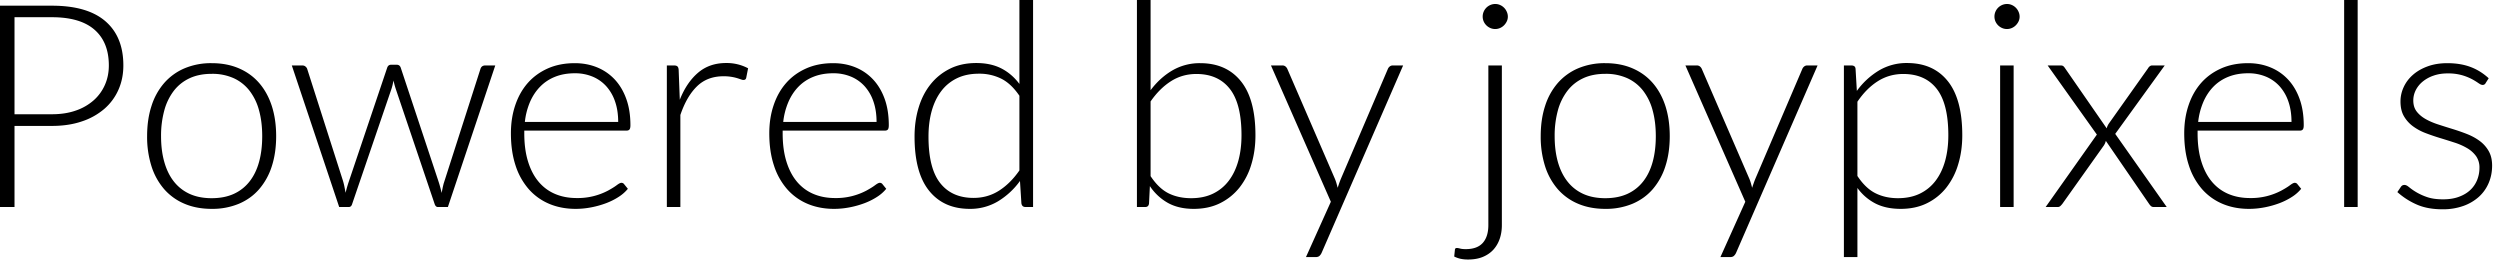 <svg xmlns="http://www.w3.org/2000/svg" width="123" height="13" viewBox="0 0 123 13">
  <path
    fill="currentColor"
    fill-rule="nonzero"
    d="M.714 6.195v3.99H0V.28h2.555c1.162 0 2.038.254 2.629.763.59.509.885 1.234.885 2.177 0 .434-.08.833-.242 1.197a2.659 2.659 0 0 1-.696.941 3.255 3.255 0 0 1-1.106.616c-.434.148-.924.221-1.47.221H.714zm0-.574h1.841c.439 0 .83-.06 1.176-.182a2.59 2.59 0 0 0 .878-.504 2.19 2.19 0 0 0 .553-.76c.129-.291.193-.61.193-.955 0-.76-.234-1.346-.704-1.757-.469-.41-1.167-.616-2.096-.616H.714v4.774zm9.702-2.513c.5 0 .946.085 1.34.255.395.17.727.412.998.725.27.313.477.69.62 1.13.142.442.213.935.213 1.481s-.071 1.038-.213 1.477a3.214 3.214 0 0 1-.62 1.127c-.27.313-.603.553-.998.721a3.39 3.39 0 0 1-1.34.252c-.5 0-.946-.084-1.34-.252a2.73 2.73 0 0 1-1.002-.721 3.183 3.183 0 0 1-.622-1.127 4.772 4.772 0 0 1-.214-1.477c0-.546.071-1.04.214-1.48a3.18 3.18 0 0 1 .623-1.131 2.765 2.765 0 0 1 1-.725 3.35 3.35 0 0 1 1.341-.255zm0 6.643c.415 0 .778-.071 1.089-.213.31-.143.569-.347.776-.613.208-.266.363-.587.466-.963.103-.375.154-.796.154-1.263 0-.462-.051-.882-.154-1.26a2.736 2.736 0 0 0-.466-.97 2.078 2.078 0 0 0-.776-.619 2.553 2.553 0 0 0-1.089-.217c-.415 0-.778.072-1.089.217-.31.145-.569.351-.777.62a2.78 2.78 0 0 0-.468.969 4.703 4.703 0 0 0-.158 1.26c0 .467.052.888.158 1.263.105.376.26.697.468.963.208.266.467.47.777.613.31.142.674.213 1.089.213zm3.941-6.531h.511c.065 0 .119.017.161.053.042.035.07.073.084.115l1.757 5.495c.033.107.058.21.077.308l.056.294a6.82 6.82 0 0 1 .077-.294l.045-.15 1.922-5.702c.033-.103.098-.154.196-.154h.273c.103 0 .17.051.203.154l1.841 5.544c.07.21.126.413.168.609l.06-.298.037-.153 1.814-5.653c.037-.112.117-.168.238-.168h.49l-2.331 6.965h-.49c-.075 0-.128-.049-.161-.147l-1.911-5.656-.033-.105-.03-.105a3.411 3.411 0 0 1-.049-.21l-.046.21c-.016.07-.036.14-.059.21l-1.932 5.656c-.028.098-.084.147-.168.147h-.469L14.357 3.22zm13.923-.112c.392 0 .755.068 1.089.203.333.135.622.332.868.591.245.26.436.578.573.956.138.378.207.812.207 1.302 0 .103-.015.173-.046.21-.03.037-.078.056-.143.056h-5.033v.133c0 .523.06.982.182 1.379.121.397.294.73.518.998.224.268.495.47.812.605.317.135.672.203 1.064.203a3.184 3.184 0 0 0 1.558-.374c.13-.072.242-.139.332-.2l.084-.06c.103-.077.177-.115.224-.115a.16.16 0 0 1 .14.07l.182.224a1.9 1.9 0 0 1-.445.392c-.184.121-.39.225-.616.312a4.488 4.488 0 0 1-.728.206c-.259.051-.519.077-.78.077-.476 0-.91-.083-1.302-.248a2.76 2.76 0 0 1-1.008-.725 3.298 3.298 0 0 1-.648-1.166c-.151-.46-.227-.985-.227-1.578 0-.5.071-.96.214-1.382.142-.423.347-.787.615-1.093.269-.305.598-.544.987-.717.39-.173.832-.259 1.327-.259zm.007.497c-.36 0-.681.056-.966.168-.285.112-.53.273-.738.483-.208.21-.376.462-.505.756a3.441 3.441 0 0 0-.255.987h4.592c0-.373-.051-.708-.154-1.005a2.148 2.148 0 0 0-.434-.752 1.879 1.879 0 0 0-.672-.472 2.222 2.222 0 0 0-.868-.165zm4.522 6.58V3.22h.35c.08 0 .137.016.172.049.034.033.054.089.059.168l.056 1.47c.224-.565.523-1.007.896-1.326.373-.32.833-.48 1.379-.48a2.228 2.228 0 0 1 1.085.259l-.091.462c-.014.075-.06.112-.14.112a.272.272 0 0 1-.072-.012l-.167-.056-.073-.023a2.3 2.3 0 0 0-.668-.091c-.527 0-.96.163-1.298.49-.339.327-.613.798-.823 1.414v4.529h-.665zm8.183-7.077c.392 0 .755.068 1.089.203.333.135.622.332.867.591.246.26.437.578.575.956.137.378.206.812.206 1.302 0 .103-.015.173-.045.21-.03.037-.079.056-.144.056h-5.033v.133c0 .523.06.982.182 1.379.121.397.294.73.518.998.224.268.495.47.812.605.317.135.672.203 1.064.203a3.184 3.184 0 0 0 1.558-.374c.13-.072.242-.139.332-.2l.084-.06c.103-.077.177-.115.224-.115a.16.16 0 0 1 .14.07l.182.224a1.9 1.9 0 0 1-.444.392c-.185.121-.39.225-.617.312a4.488 4.488 0 0 1-.727.206c-.26.051-.52.077-.781.077-.476 0-.91-.083-1.302-.248a2.76 2.76 0 0 1-1.008-.725 3.298 3.298 0 0 1-.647-1.166c-.152-.46-.228-.985-.228-1.578 0-.5.071-.96.214-1.382.142-.423.347-.787.616-1.093.268-.305.597-.544.987-.717.39-.173.831-.259 1.326-.259zm.007.497c-.36 0-.681.056-.966.168-.285.112-.53.273-.739.483-.207.21-.375.462-.503.756a3.441 3.441 0 0 0-.256.987h4.592c0-.373-.051-.708-.154-1.005a2.148 2.148 0 0 0-.434-.752 1.879 1.879 0 0 0-.672-.472 2.222 2.222 0 0 0-.868-.165zm9.457 6.58c-.117 0-.184-.06-.203-.182l-.07-1.099a3.69 3.69 0 0 1-1.082 1.001 2.652 2.652 0 0 1-1.389.371c-.854 0-1.52-.296-1.998-.889-.479-.593-.718-1.482-.718-2.667 0-.509.066-.983.2-1.424.133-.442.328-.824.588-1.148.259-.325.576-.58.952-.767.375-.187.808-.28 1.298-.28.471 0 .88.087 1.225.262.345.176.644.431.896.767V0h.672v10.185h-.371zm-2.555-.448c.462 0 .88-.119 1.253-.357.373-.238.707-.57 1.001-.994V4.711c-.27-.397-.568-.677-.893-.84a2.417 2.417 0 0 0-1.102-.245c-.41 0-.77.075-1.078.224-.308.15-.566.36-.773.633-.208.274-.364.6-.47.98-.105.38-.157.8-.157 1.257 0 1.036.191 1.798.574 2.285.383.488.931.732 1.645.732zm8.036.448V0h.672v4.438c.308-.41.665-.735 1.071-.973a2.662 2.662 0 0 1 1.372-.357c.854 0 1.52.295 1.998.886.479.59.718 1.478.718 2.663 0 .509-.066.983-.2 1.424a3.383 3.383 0 0 1-.587 1.149c-.26.324-.577.58-.952.766-.376.187-.809.28-1.299.28-.485 0-.903-.094-1.253-.284a2.58 2.58 0 0 1-.903-.836l-.042.854c-.014.117-.077.175-.189.175h-.406zm2.926-6.545c-.462 0-.88.119-1.253.357-.373.238-.707.57-1.001.994v3.675c.266.401.56.682.882.844.322.16.693.241 1.113.241.41 0 .77-.075 1.078-.224.308-.15.566-.36.773-.633.208-.274.364-.6.47-.98.105-.38.157-.8.157-1.257 0-1.036-.191-1.798-.574-2.285-.383-.488-.931-.732-1.645-.732zm6.167 8.785a.477.477 0 0 1-.108.161c-.045.042-.109.063-.193.063h-.476l1.225-2.723-2.947-6.706h.553a.24.24 0 0 1 .165.053c.04.035.068.073.087.115l2.345 5.418c.028.07.052.141.074.214.02.072.04.145.059.22l.036-.111.037-.11c.026-.072.053-.143.081-.213l2.317-5.418a.301.301 0 0 1 .098-.123.234.234 0 0 1 .14-.045h.511l-4.004 9.205zm8.862-9.205v7.854c0 .243-.035.467-.105.672-.07.205-.174.384-.311.536-.138.151-.31.27-.518.357-.208.086-.452.129-.732.129a1.72 1.72 0 0 1-.364-.035 1.338 1.338 0 0 1-.315-.112l.035-.336c.005-.056.037-.084.098-.084.037 0 .09.01.157.028.068.019.16.028.277.028.378 0 .658-.103.84-.308.182-.205.273-.497.273-.875V3.22h.665zm.294-2.401a.531.531 0 0 1-.053.234.703.703 0 0 1-.136.193.633.633 0 0 1-.196.133.587.587 0 0 1-.238.049.587.587 0 0 1-.238-.049.633.633 0 0 1-.329-.326.612.612 0 0 1 0-.476.623.623 0 0 1 .567-.381c.084 0 .163.016.238.049a.633.633 0 0 1 .332.333.577.577 0 0 1 .053.241zm4.795 2.289c.5 0 .946.085 1.34.255.395.17.727.412.998.725.27.313.477.69.62 1.13.142.442.213.935.213 1.481s-.071 1.038-.214 1.477a3.214 3.214 0 0 1-.619 1.127c-.27.313-.603.553-.997.721a3.39 3.39 0 0 1-1.341.252c-.5 0-.946-.084-1.34-.252a2.73 2.73 0 0 1-1.002-.721 3.183 3.183 0 0 1-.622-1.127 4.772 4.772 0 0 1-.214-1.477c0-.546.071-1.04.214-1.48a3.18 3.18 0 0 1 .623-1.131 2.765 2.765 0 0 1 1-.725 3.35 3.35 0 0 1 1.341-.255zm0 6.643c.415 0 .778-.071 1.089-.213.31-.143.569-.347.776-.613.208-.266.363-.587.466-.963.103-.375.154-.796.154-1.263 0-.462-.051-.882-.154-1.26a2.736 2.736 0 0 0-.466-.97 2.078 2.078 0 0 0-.776-.619 2.553 2.553 0 0 0-1.089-.217c-.415 0-.778.072-1.089.217-.31.145-.569.351-.776.62a2.78 2.78 0 0 0-.47.969 4.703 4.703 0 0 0-.157 1.26c0 .467.052.888.157 1.263.106.376.262.697.47.963.207.266.466.47.776.613.31.142.674.213 1.089.213zm6.44 2.674a.477.477 0 0 1-.109.161c-.044.042-.108.063-.192.063h-.476l1.225-2.723-2.947-6.706h.553a.24.24 0 0 1 .165.053c.04.035.068.073.087.115l2.345 5.418c.028.07.053.141.074.214.02.072.04.145.059.22l.036-.111.038-.11c.025-.072.052-.143.08-.213l2.317-5.418a.301.301 0 0 1 .098-.123.234.234 0 0 1 .14-.045h.511l-4.004 9.205zm5.299.224V3.22h.364c.06 0 .11.013.147.039.037.025.058.07.063.136l.063 1.078a3.69 3.69 0 0 1 1.081-1.001 2.652 2.652 0 0 1 1.39-.371c.859 0 1.526.296 2.002.889.476.593.714 1.482.714 2.667 0 .509-.066.983-.2 1.424a3.419 3.419 0 0 1-.584 1.149 2.76 2.76 0 0 1-.948.766c-.376.187-.809.28-1.299.28-.476 0-.887-.086-1.232-.259a2.505 2.505 0 0 1-.896-.77v3.402h-.665zm2.919-9.009c-.462 0-.88.12-1.257.36-.375.24-.708.576-.997 1.005v3.654c.266.401.561.684.886.847.324.163.694.245 1.109.245.41 0 .77-.075 1.078-.224.308-.15.566-.36.773-.633.208-.274.364-.6.47-.98.105-.38.157-.8.157-1.257 0-1.036-.19-1.798-.57-2.285-.38-.488-.93-.732-1.649-.732zm5.432-.42v6.965h-.665V3.22h.665zm.294-2.401a.531.531 0 0 1-.052.234.703.703 0 0 1-.137.193.633.633 0 0 1-.196.133.587.587 0 0 1-.238.049.587.587 0 0 1-.238-.049.633.633 0 0 1-.329-.326.612.612 0 0 1 0-.476.623.623 0 0 1 .567-.381c.084 0 .163.016.238.049a.633.633 0 0 1 .332.333.577.577 0 0 1 .053.241zm3.801 5.803l-2.422-3.402h.637c.065 0 .113.014.143.042l.043.046 2.082 3.006a.764.764 0 0 1 .119-.252l1.911-2.695a.35.35 0 0 1 .088-.105.19.19 0 0 1 .122-.042h.616l-2.436 3.367 2.534 3.598h-.637a.201.201 0 0 1-.154-.06.754.754 0 0 1-.091-.115l-2.114-3.08a.695.695 0 0 1-.105.238l-2.03 2.856a.953.953 0 0 1-.102.112.183.183 0 0 1-.129.049h-.595l2.52-3.563zm7.441-3.514c.392 0 .755.068 1.088.203.334.135.623.332.868.591.246.26.437.578.574.956.138.378.207.812.207 1.302 0 .103-.015.173-.046.21-.03.037-.078.056-.143.056h-5.033v.133c0 .523.06.982.182 1.379.121.397.294.73.518.998.224.268.495.47.812.605.317.135.672.203 1.064.203a3.184 3.184 0 0 0 1.557-.374c.132-.072.243-.139.333-.2l.084-.06c.103-.077.177-.115.224-.115a.16.16 0 0 1 .14.07l.182.224a1.9 1.9 0 0 1-.444.392c-.185.121-.39.225-.616.312a4.488 4.488 0 0 1-.728.206c-.26.051-.52.077-.781.077-.476 0-.91-.083-1.302-.248a2.76 2.76 0 0 1-1.008-.725 3.298 3.298 0 0 1-.647-1.166c-.152-.46-.228-.985-.228-1.578 0-.5.071-.96.214-1.382.142-.423.347-.787.615-1.093.269-.305.598-.544.988-.717.39-.173.831-.259 1.326-.259zm.007.497c-.36 0-.681.056-.966.168-.285.112-.53.273-.739.483-.207.21-.375.462-.503.756a3.441 3.441 0 0 0-.256.987h4.592c0-.373-.051-.708-.154-1.005a2.148 2.148 0 0 0-.434-.752 1.879 1.879 0 0 0-.672-.472 2.222 2.222 0 0 0-.868-.165zM115.997 0v10.185h-.665V0h.665zm6.3 4.081a.162.162 0 0 1-.154.098.293.293 0 0 1-.141-.05l-.059-.037a3.185 3.185 0 0 0-.321-.197 2.606 2.606 0 0 0-.49-.195 2.492 2.492 0 0 0-.711-.088c-.252 0-.482.036-.69.109a1.71 1.71 0 0 0-.531.29 1.321 1.321 0 0 0-.344.423c-.081.162-.122.33-.122.508 0 .22.056.401.168.546.112.145.259.268.441.371.182.103.388.191.62.266.23.075.467.15.71.224.243.075.48.157.71.248.232.092.438.205.62.34.182.135.329.301.441.497.112.196.168.434.168.714 0 .303-.055.586-.165.847-.11.261-.268.488-.476.679a2.282 2.282 0 0 1-.766.455 2.978 2.978 0 0 1-1.036.168c-.49 0-.912-.078-1.267-.235a3.557 3.557 0 0 1-.952-.612l.161-.238a.271.271 0 0 1 .077-.084.214.214 0 0 1 .119-.028c.046 0 .099.021.16.063l.064.049a2.797 2.797 0 0 0 .878.483c.213.075.475.112.788.112.294 0 .553-.04.777-.123.224-.081.41-.192.56-.332.15-.14.262-.304.34-.494.076-.189.115-.388.115-.598a.962.962 0 0 0-.168-.581 1.44 1.44 0 0 0-.441-.392 3.082 3.082 0 0 0-.62-.273c-.23-.075-.468-.15-.714-.224a10.682 10.682 0 0 1-.714-.245 2.582 2.582 0 0 1-.619-.336 1.62 1.62 0 0 1-.441-.494c-.112-.193-.168-.435-.168-.724 0-.247.054-.485.161-.714.107-.229.26-.43.459-.602.198-.173.44-.31.724-.413.285-.103.604-.154.959-.154.425 0 .801.06 1.13.182.33.121.632.308.907.56l-.147.231z"
  />
</svg>
